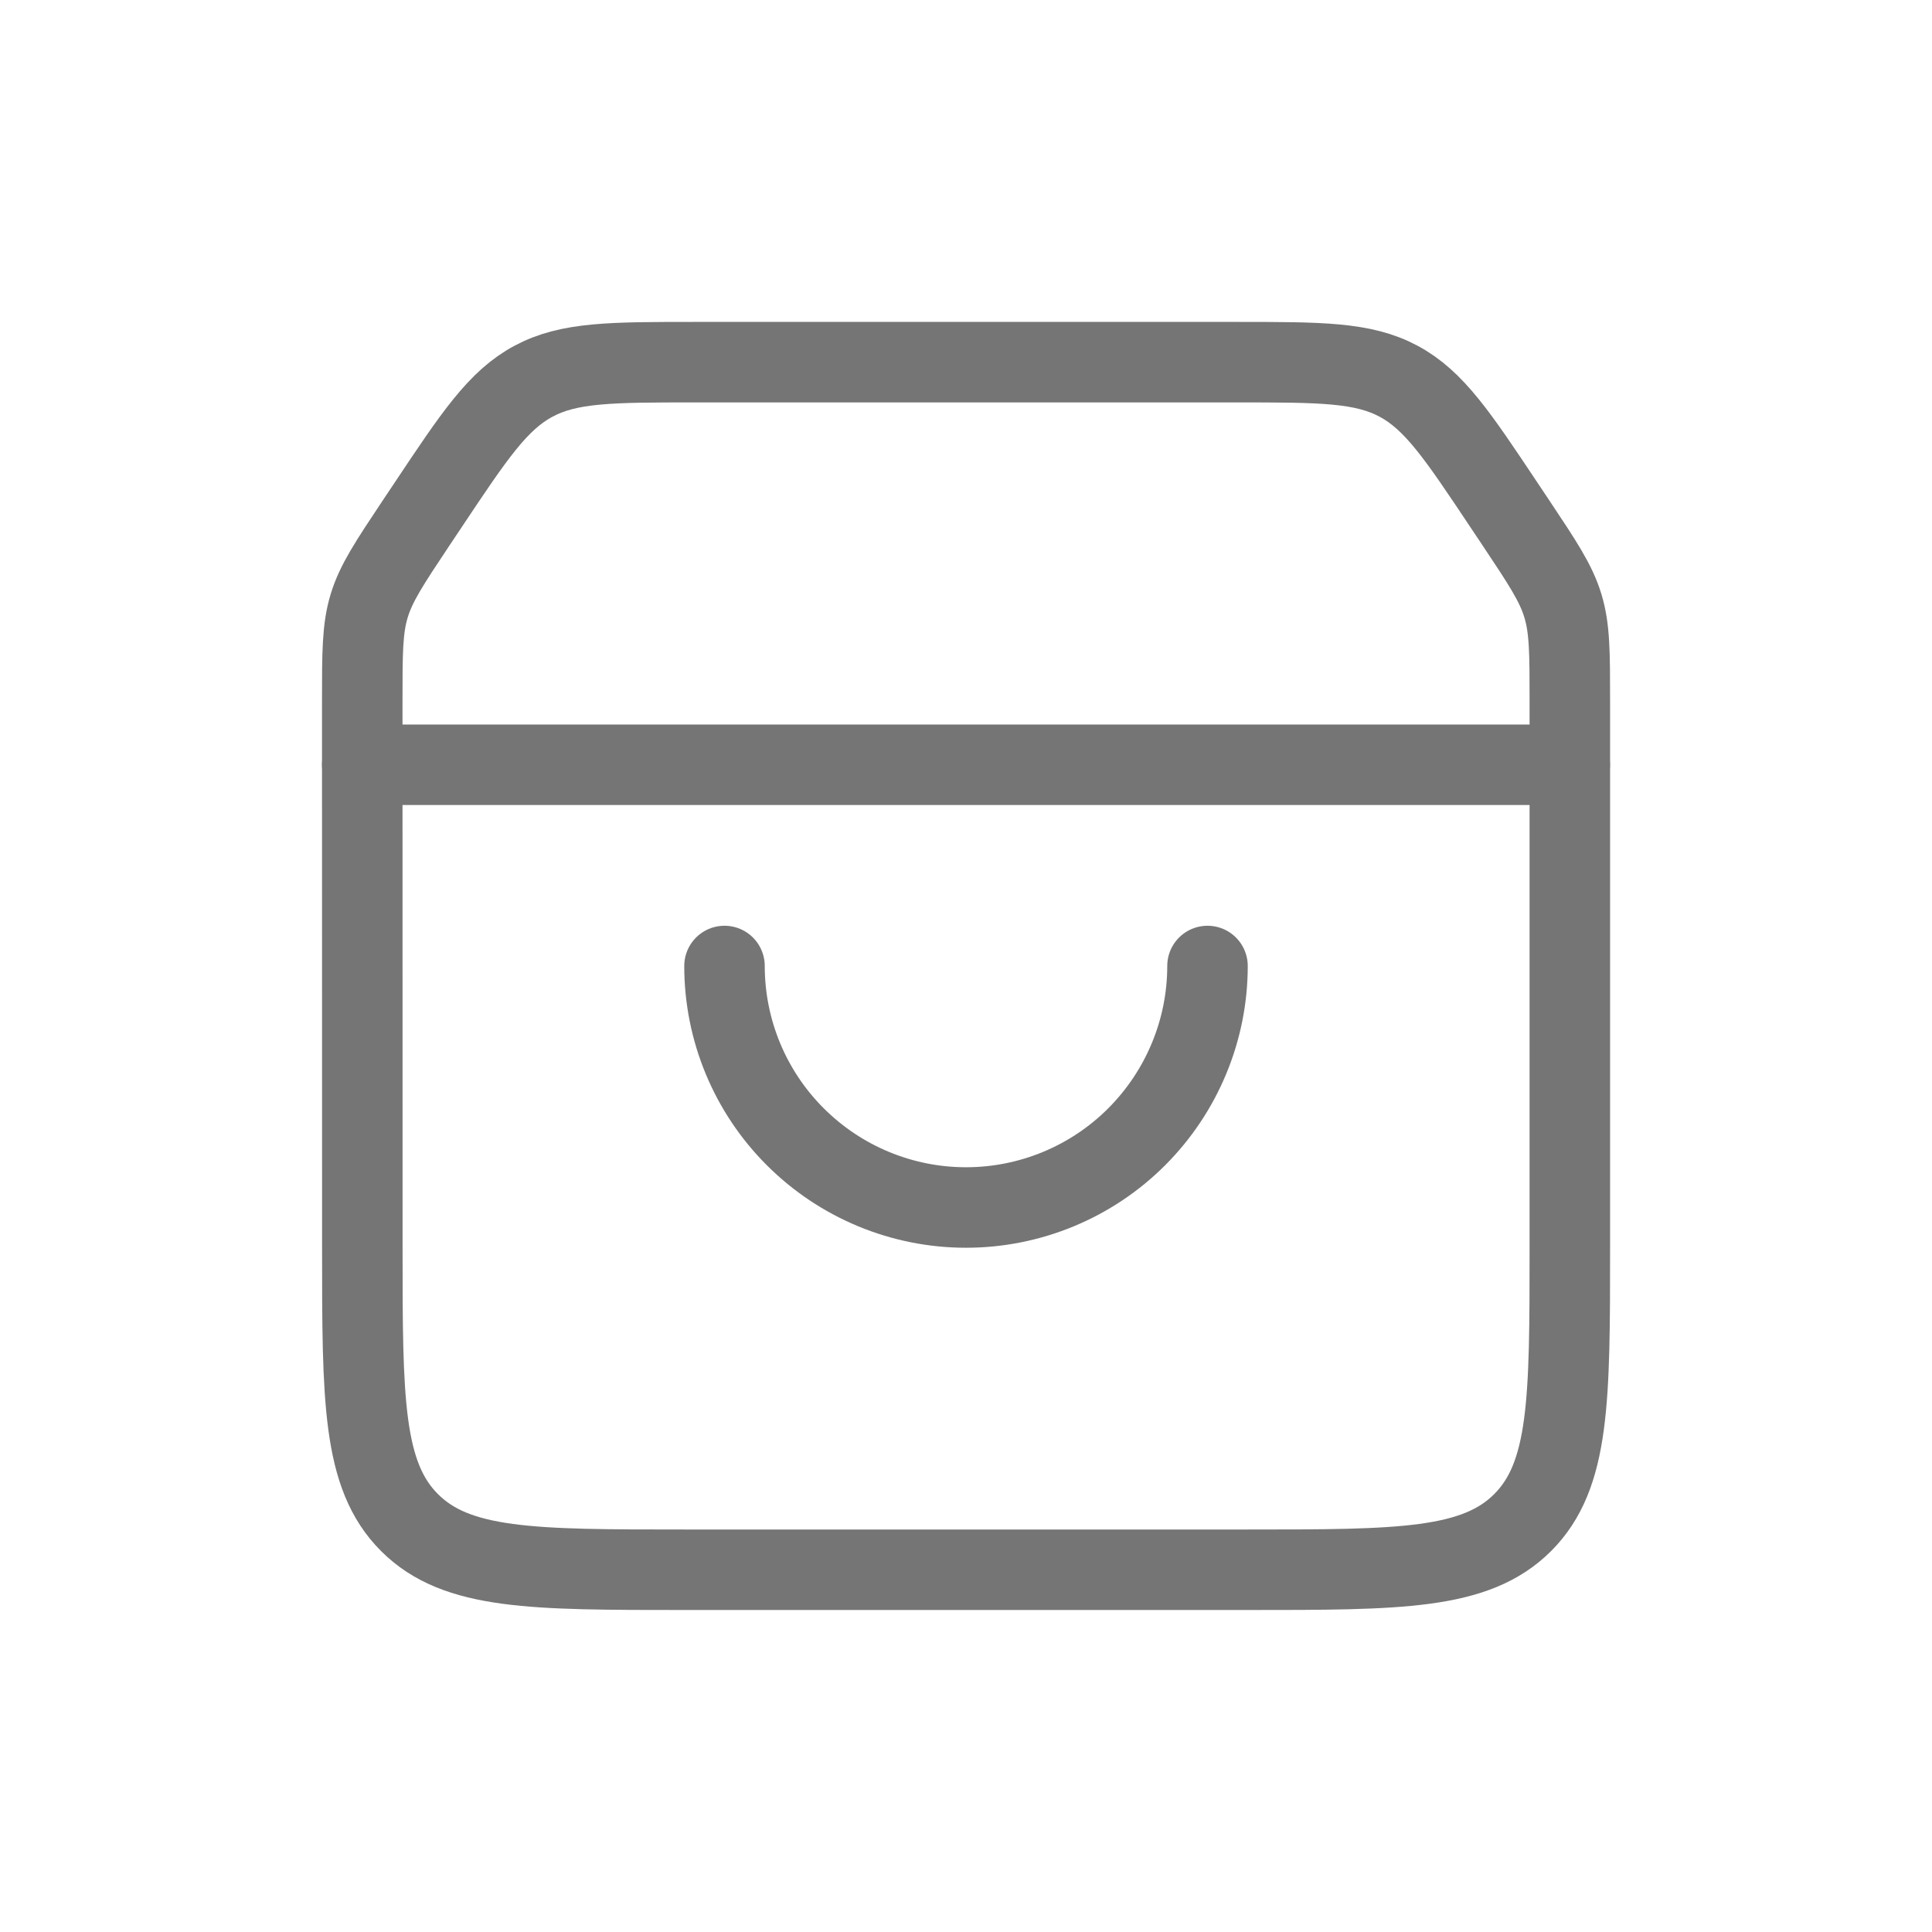 <svg fill="none" height="24" viewBox="0 0 24 24" width="24" xmlns="http://www.w3.org/2000/svg"><g stroke="#757575"><path d="m9 12c0 .796.316 1.559.879 2.121.563.563 1.326.879 2.121.879s1.559-.316 2.121-.879.879-1.326.879-2.121" stroke-linecap="round"/><path d="m4.5 8.711c0-.601 0-.902.086-1.185.086-.283.253-.534.586-1.034l.141-.211c.581-.872.872-1.308 1.314-1.545.442-.237.966-.237 2.014-.237h6.719c1.048 0 1.572 0 2.014.237.442.237.733.673 1.314 1.545l.141.211c.333.5.5.75.586 1.034s.086.584.086 1.185v6.789c0 1.886 0 2.828-.586 3.414s-1.529.586-3.414.586h-7c-1.886 0-2.828 0-3.414-.586-.586-.586-.586-1.529-.586-3.414z"/><path d="m4.5 9.5h15" stroke-linecap="round"/></g></svg>
